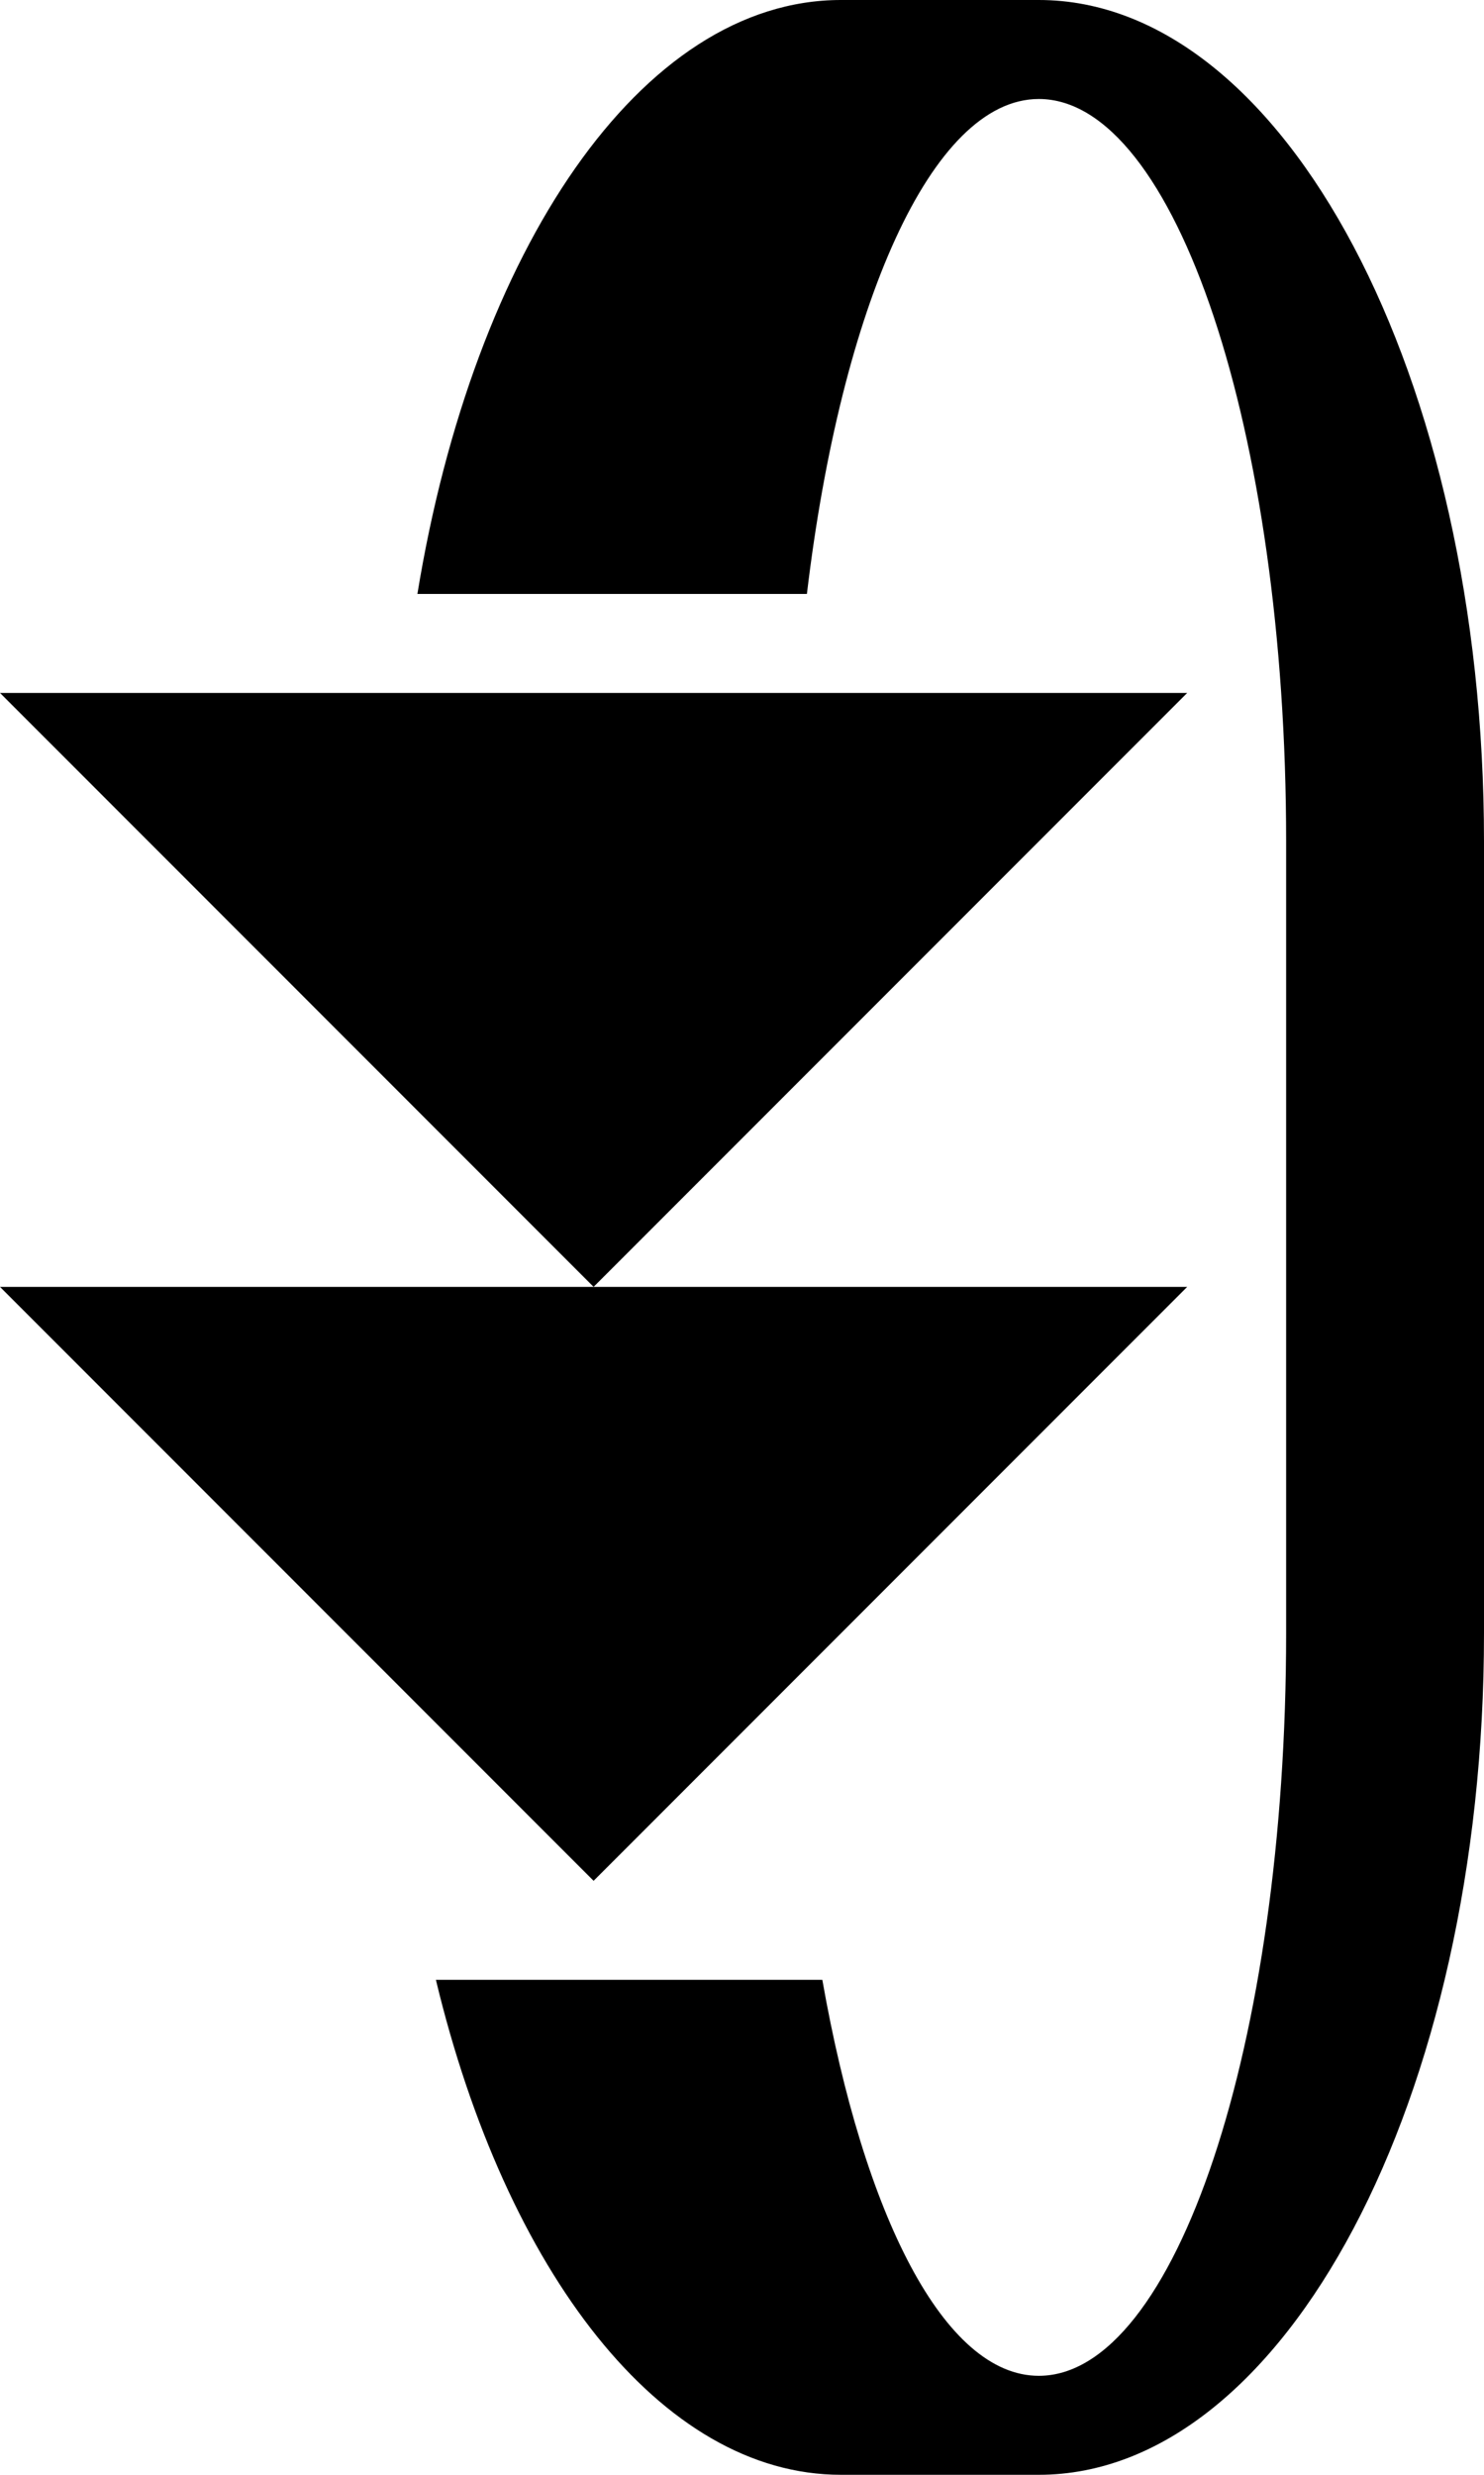 <svg xmlns="http://www.w3.org/2000/svg" version="1.0" width="15" height="25"><path d="M12 13H0l6 6 6-6z"/><path d="M10.5 25c2.485 0 4.5-3.806 4.5-8.5v-8C15 3.806 12.985 0 10.5 0h-2C6.478 0 4.786 2.532 4.219 6h3.937c.346-2.9 1.259-5 2.344-5C11.88 1 13 4.358 13 8.5v8c0 4.142-1.12 7.5-2.5 7.5-.957 0-1.77-1.624-2.188-4H4.406c.706 2.94 2.273 5 4.094 5h2z"/><path d="M12 7H0l6 6 6-6z"/></svg>